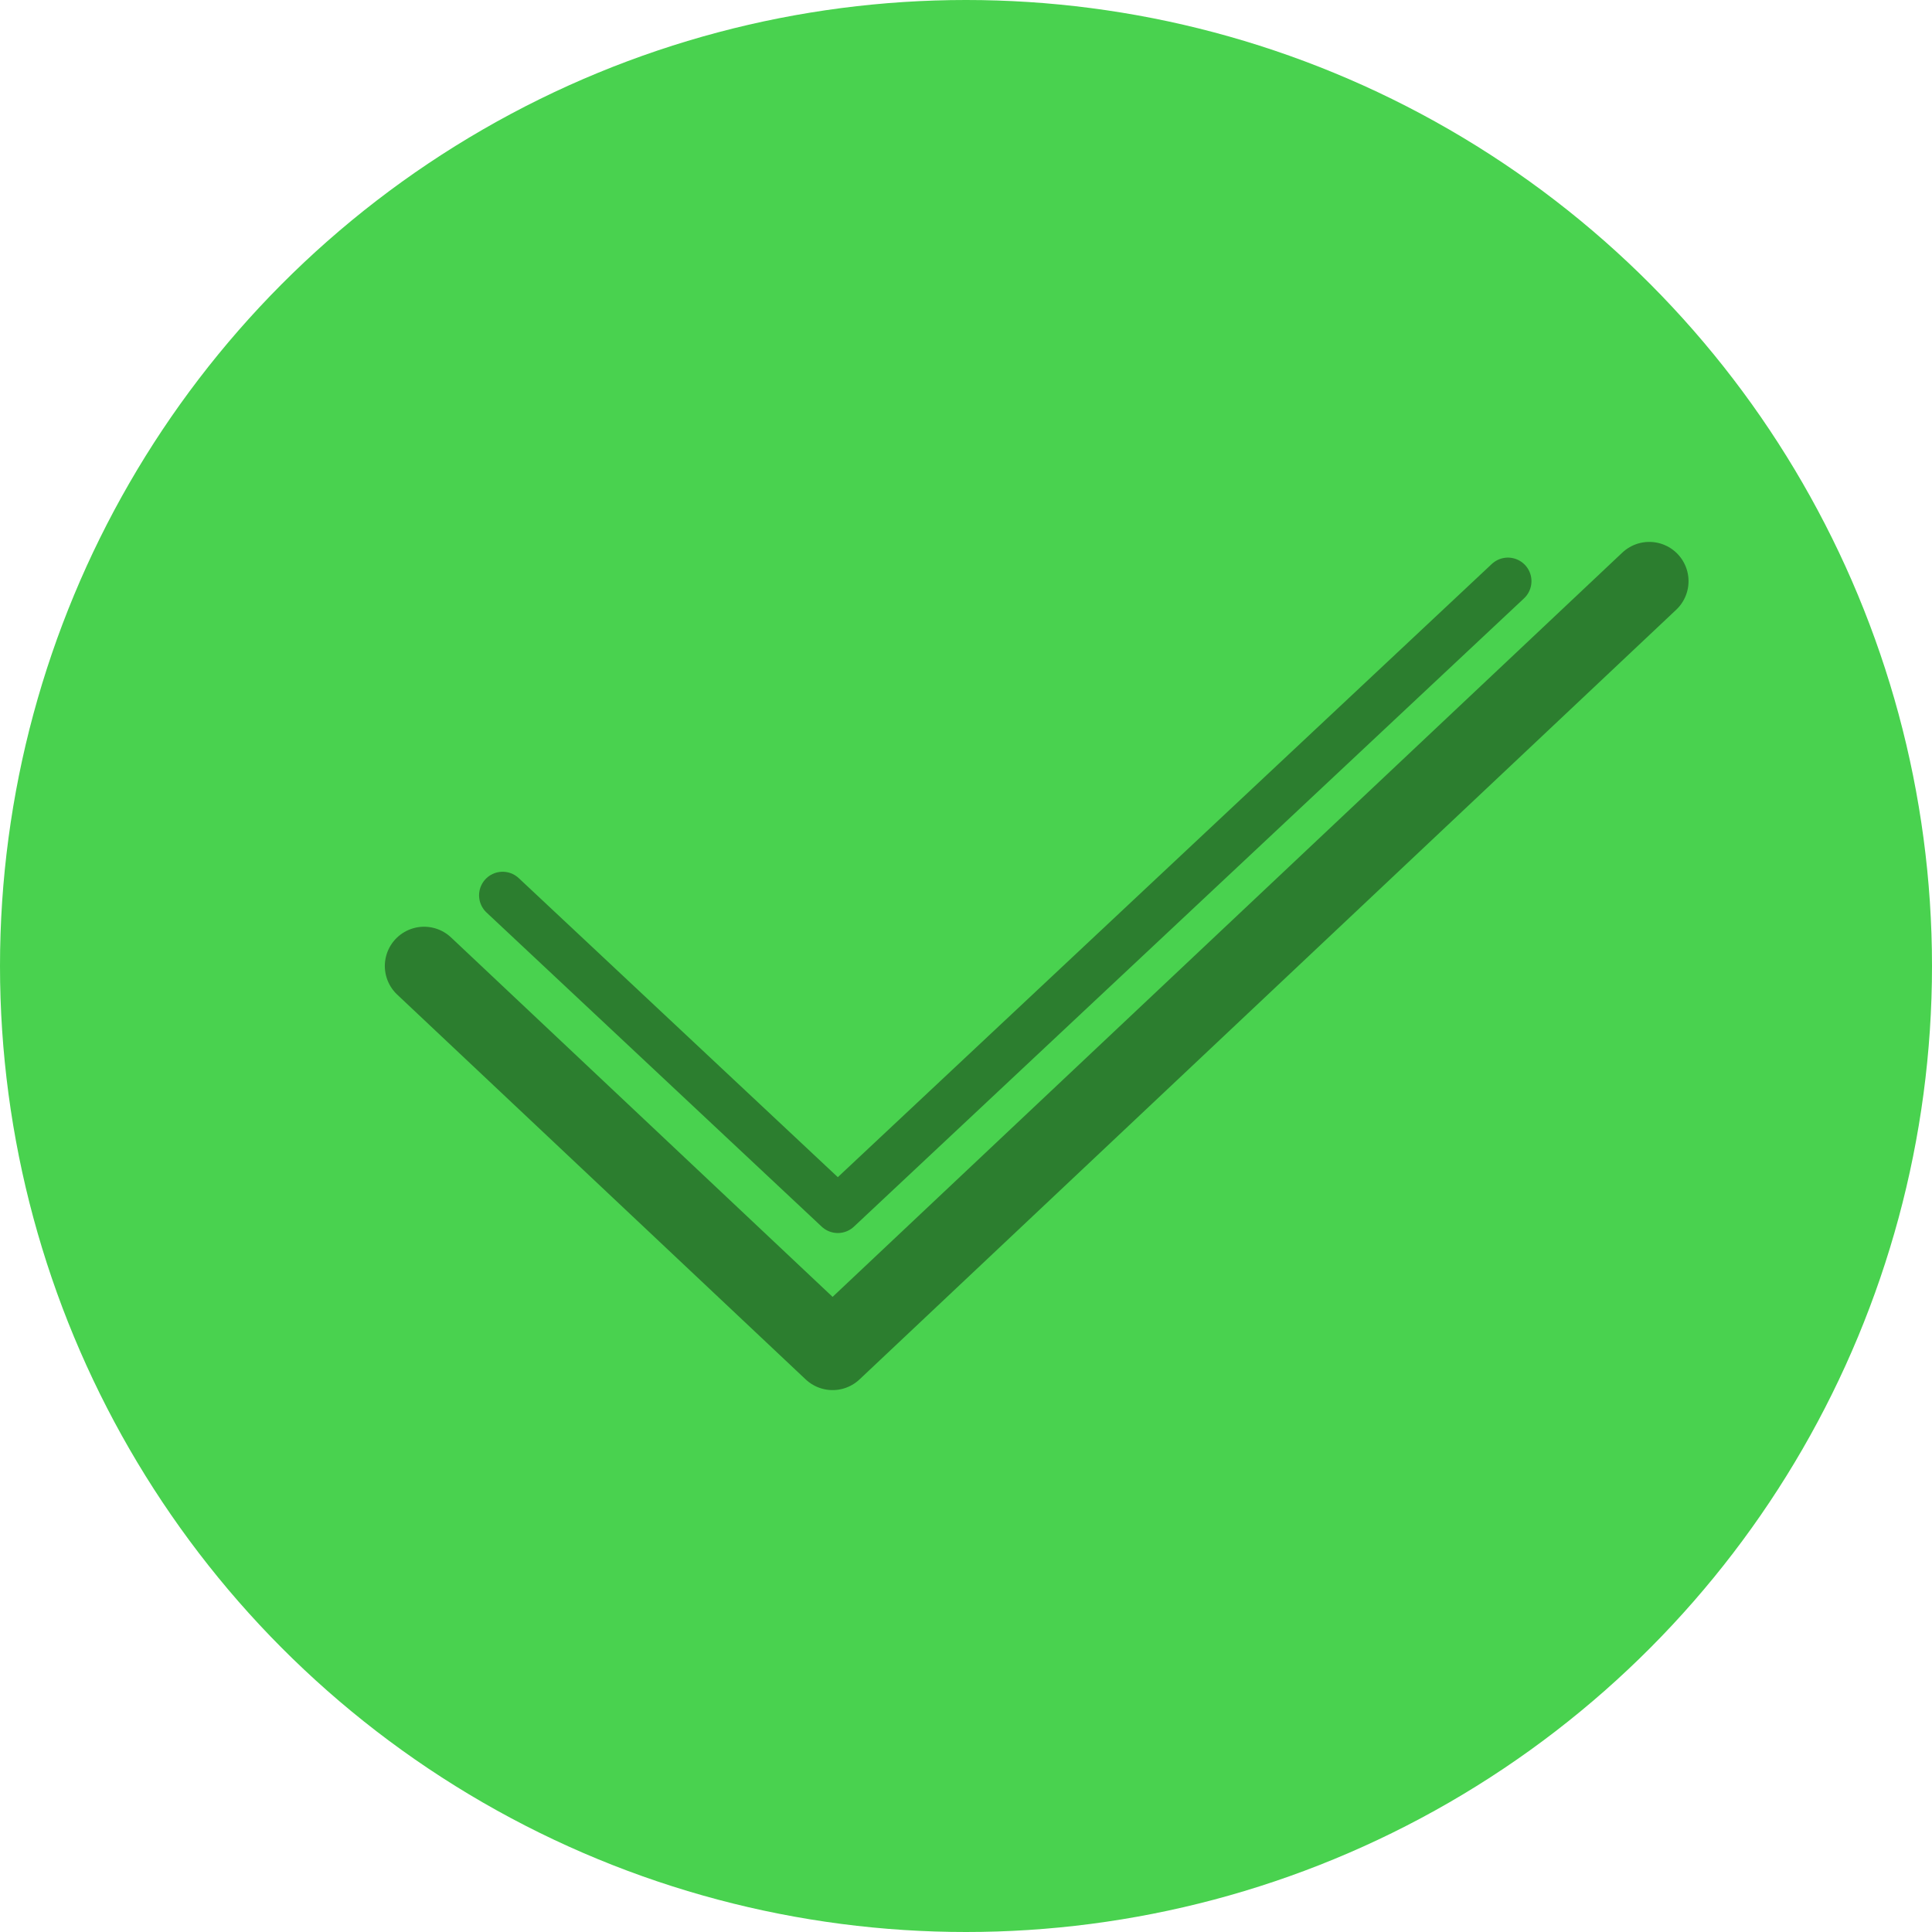 <svg width="103" height="103" viewBox="0 0 123 123" fill="none" xmlns="http://www.w3.org/2000/svg">
<circle cx="61.5" cy="61.5" r="61.5" fill="#49D24F"/>
<path opacity="0.4" d="M27 61.5L53.007 86L105 37" stroke="black" stroke-width="5" stroke-linecap="round" stroke-linejoin="round"/>
<path opacity="0.4" d="M32 57L53.339 77L96 37" stroke="black" stroke-width="3" stroke-linecap="round" stroke-linejoin="round"/>
</svg>
